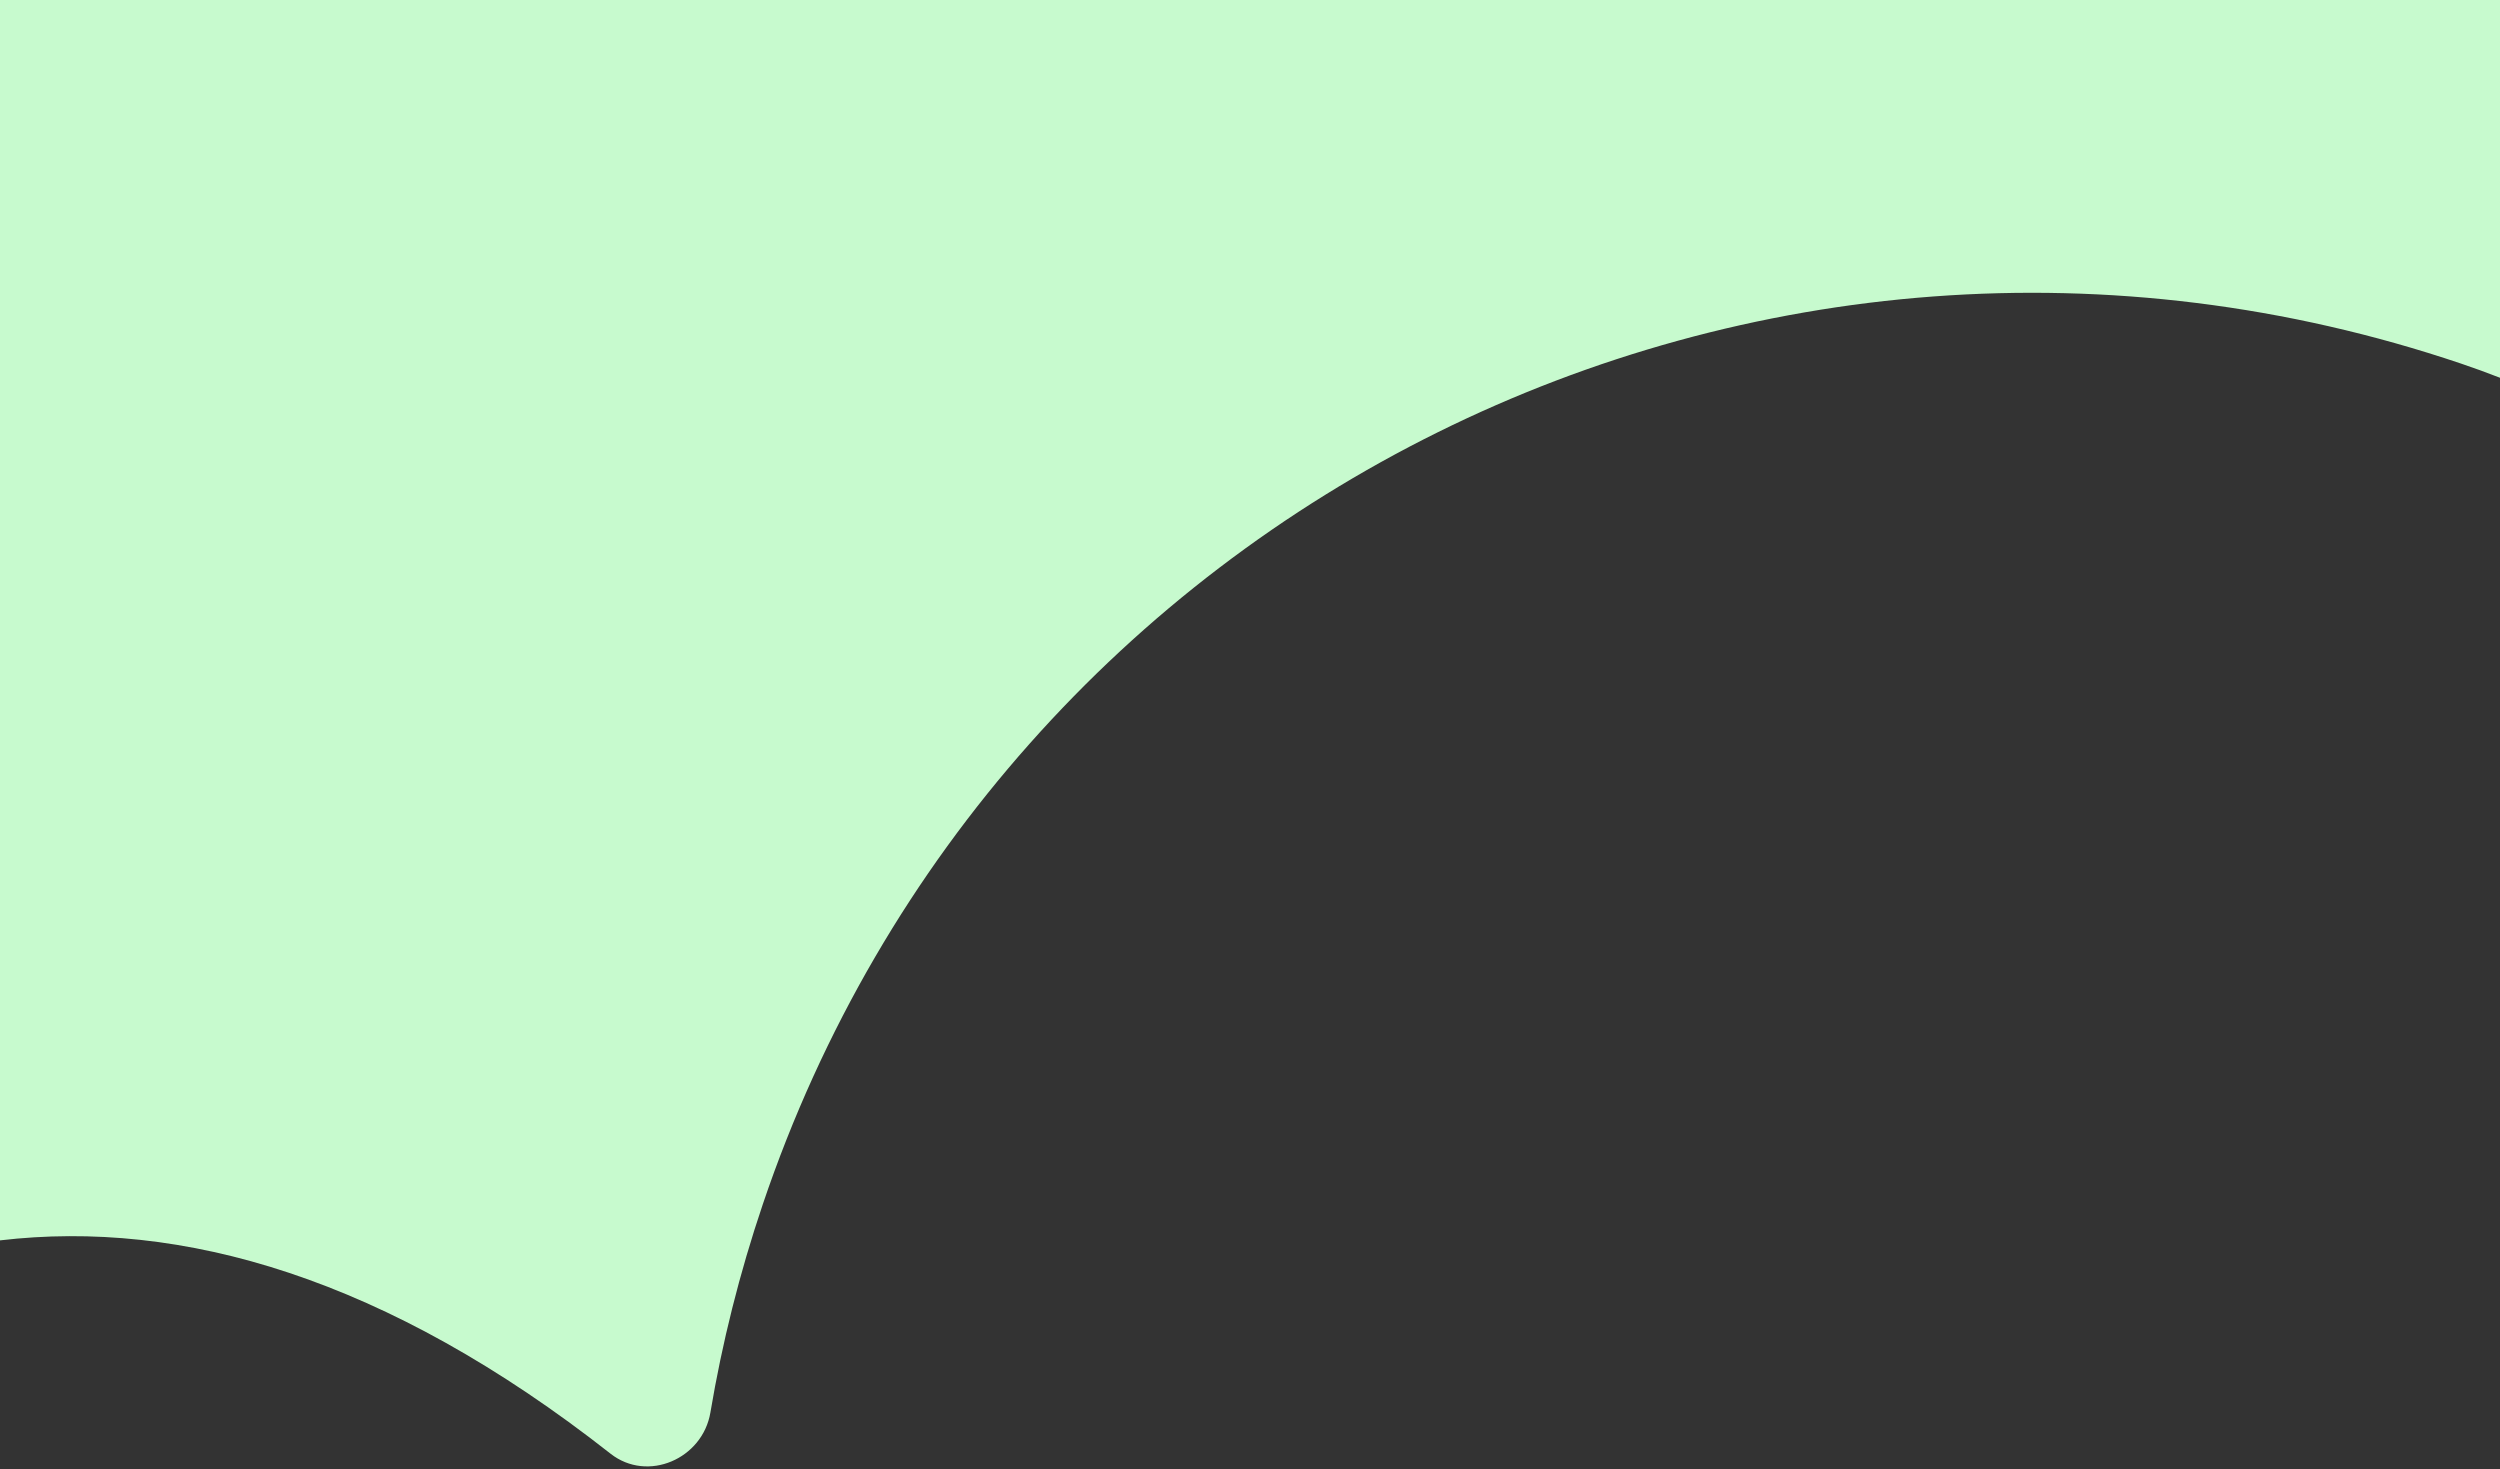 <svg width="393" height="231" viewBox="0 0 393 231" fill="none" xmlns="http://www.w3.org/2000/svg">
<rect x="0" y="0" width="393" height="231" fill="#333333" stroke="none"/>
<path fill-rule="evenodd" clip-rule="evenodd" d="M393 0H0V194.987C28.535 191.627 60.671 200.783 95.978 228.521C101.802 233.097 110.447 229.348 111.675 222.044C113.515 211.104 116.246 200.167 119.909 189.321C157.14 79.1 276.673 19.931 386.893 57.161C388.912 57.843 390.948 58.585 393 59.384V0Z" fill="#C7FACE"/>
</svg>
